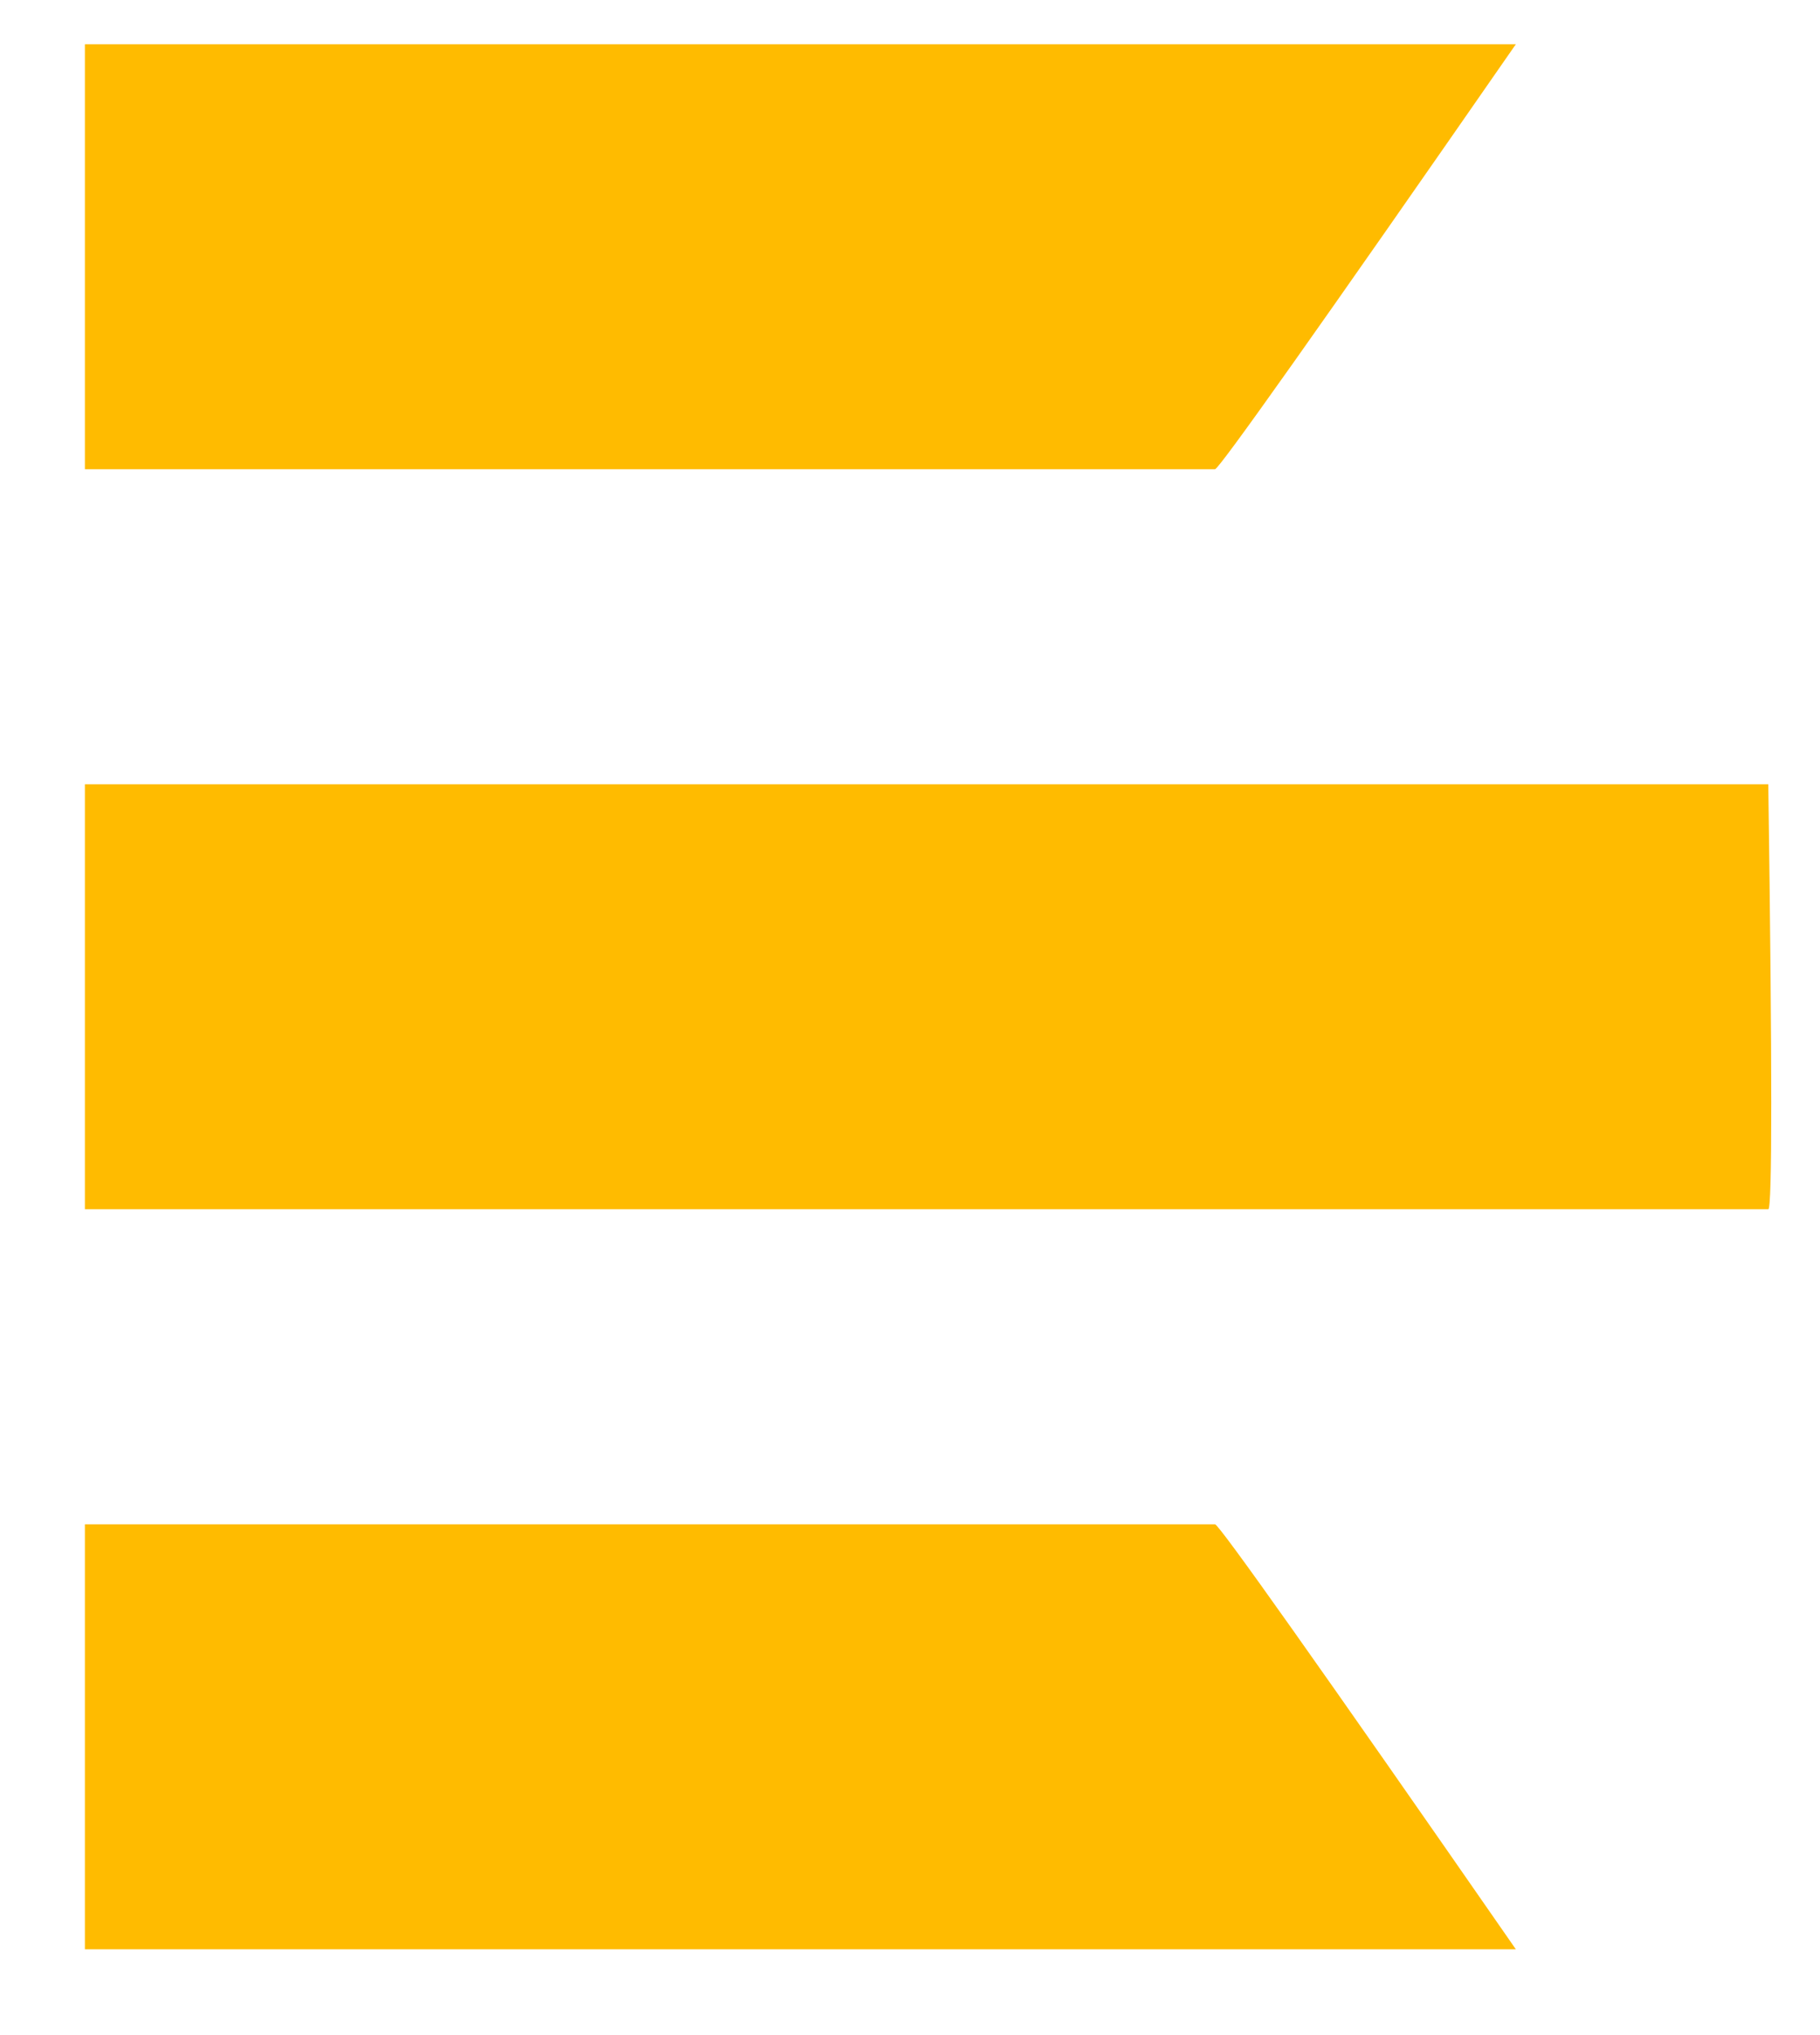 <?xml version="1.0" encoding="UTF-8"?>
<svg width="17px" height="19px" viewBox="0 0 17 19" version="1.1" xmlns="http://www.w3.org/2000/svg" xmlns:xlink="http://www.w3.org/1999/xlink">
    <!-- Generator: Sketch 47.1 (45422) - http://www.bohemiancoding.com/sketch -->
    <title>Group 3</title>
    <desc>Created with Sketch.</desc>
    <defs></defs>
    <g id="Design" stroke="none" stroke-width="1" fill="none" fill-rule="evenodd">
        <g id="1366_Главная" transform="translate(-50, -31)" fill="#FFBB00">
            <g id="Group-11" transform="translate(50, 30)">
                <g id="Group-3" transform="translate(8.5, 10.5) scale(-1, 1) translate(-8.5, -10.5) translate(0, 1)">
                    <path d="M16.207,14.231 L5.651,14.231 C5.614,14.231 4.677,15.554 2.841,18.199 L16.207,18.199 L16.207,14.231 Z" id="Path"></path>
                    <path d="M16.207,4.381 L5.651,4.381 C5.614,4.381 4.677,3.058 2.841,0.413 L16.207,0.413 L16.207,4.381 Z" id="Path"></path>
                    <path d="M16.207,11.29 L0.483,11.29 C0.446,11.29 0.446,9.967 0.483,7.322 L16.207,7.322 L16.207,11.29 Z" id="Path"></path>
                </g>
            </g>
        </g>
    </g>
</svg>